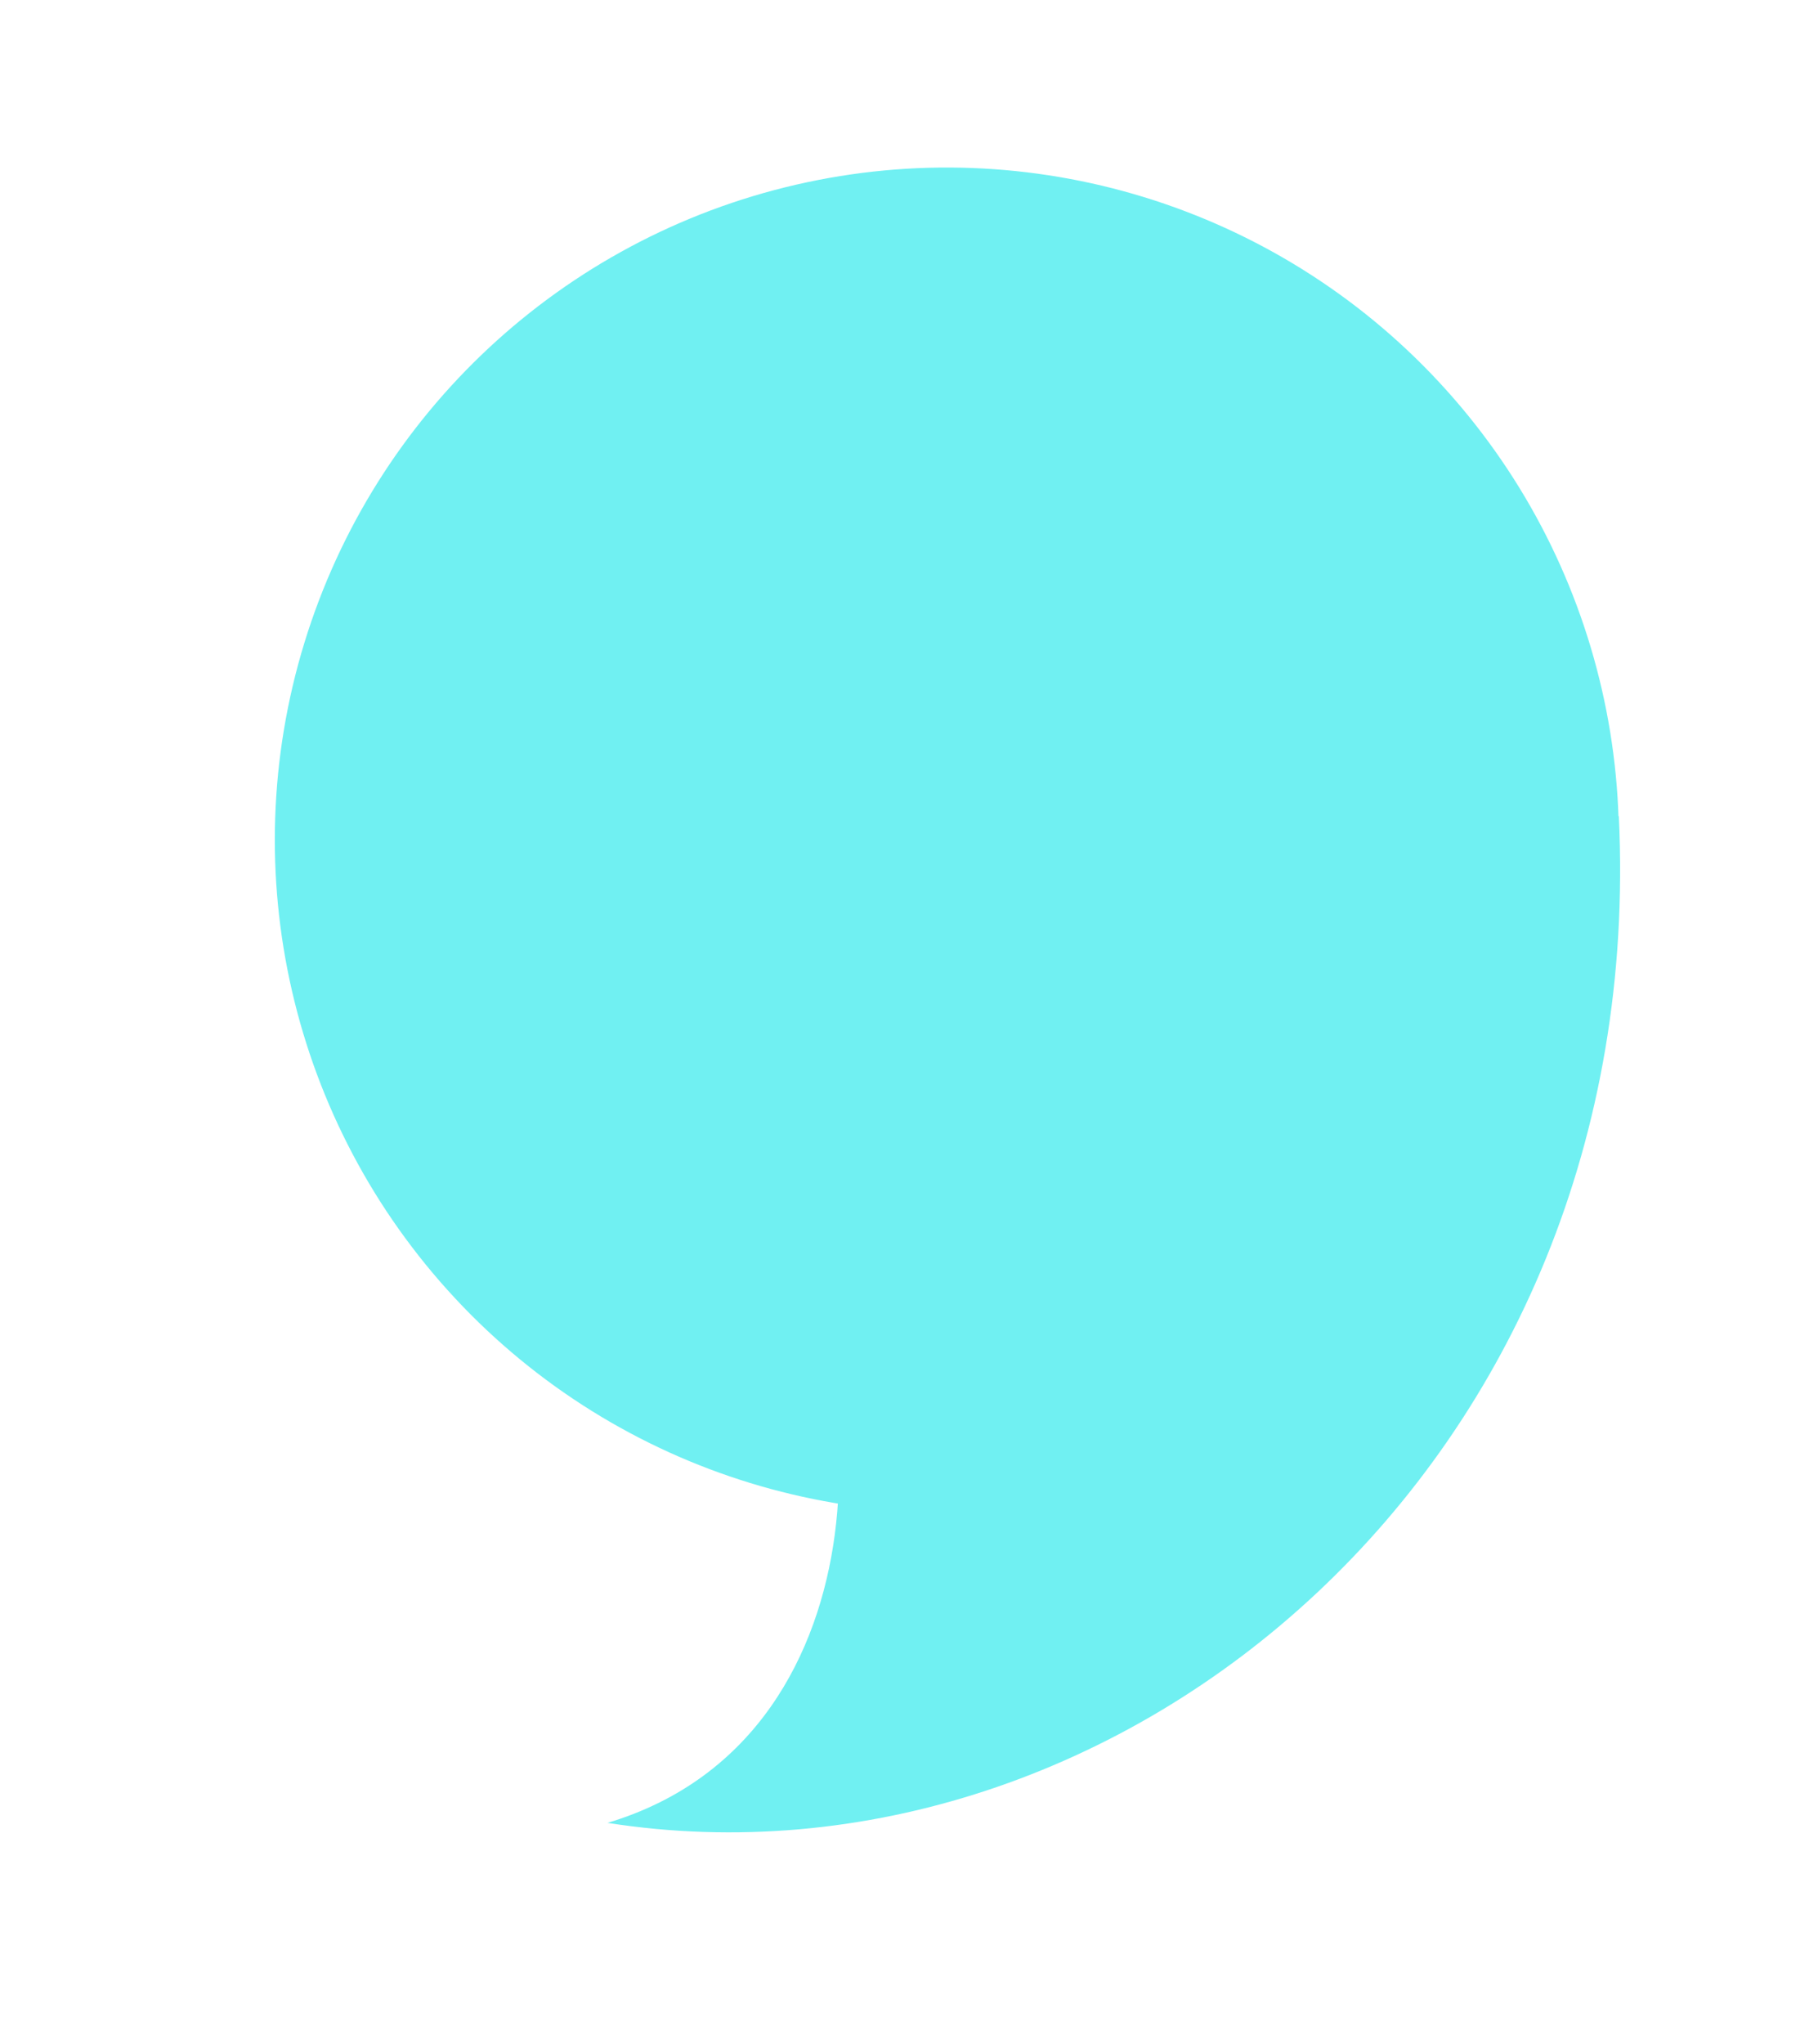 <svg width="89" height="100" viewBox="0 0 89 100" fill="none" xmlns="http://www.w3.org/2000/svg">
<circle cx="46.354" cy="41.096" r="32.899" transform="rotate(-162.959 46.354 41.096)" fill="#70F0F2"/>
<path d="M79.249 39.917C80.778 71.667 54.811 93.112 29.739 89.182C44.203 84.856 42.203 64.848 37.978 62.302L79.249 39.917Z" fill="#70F0F2"/>
</svg>
